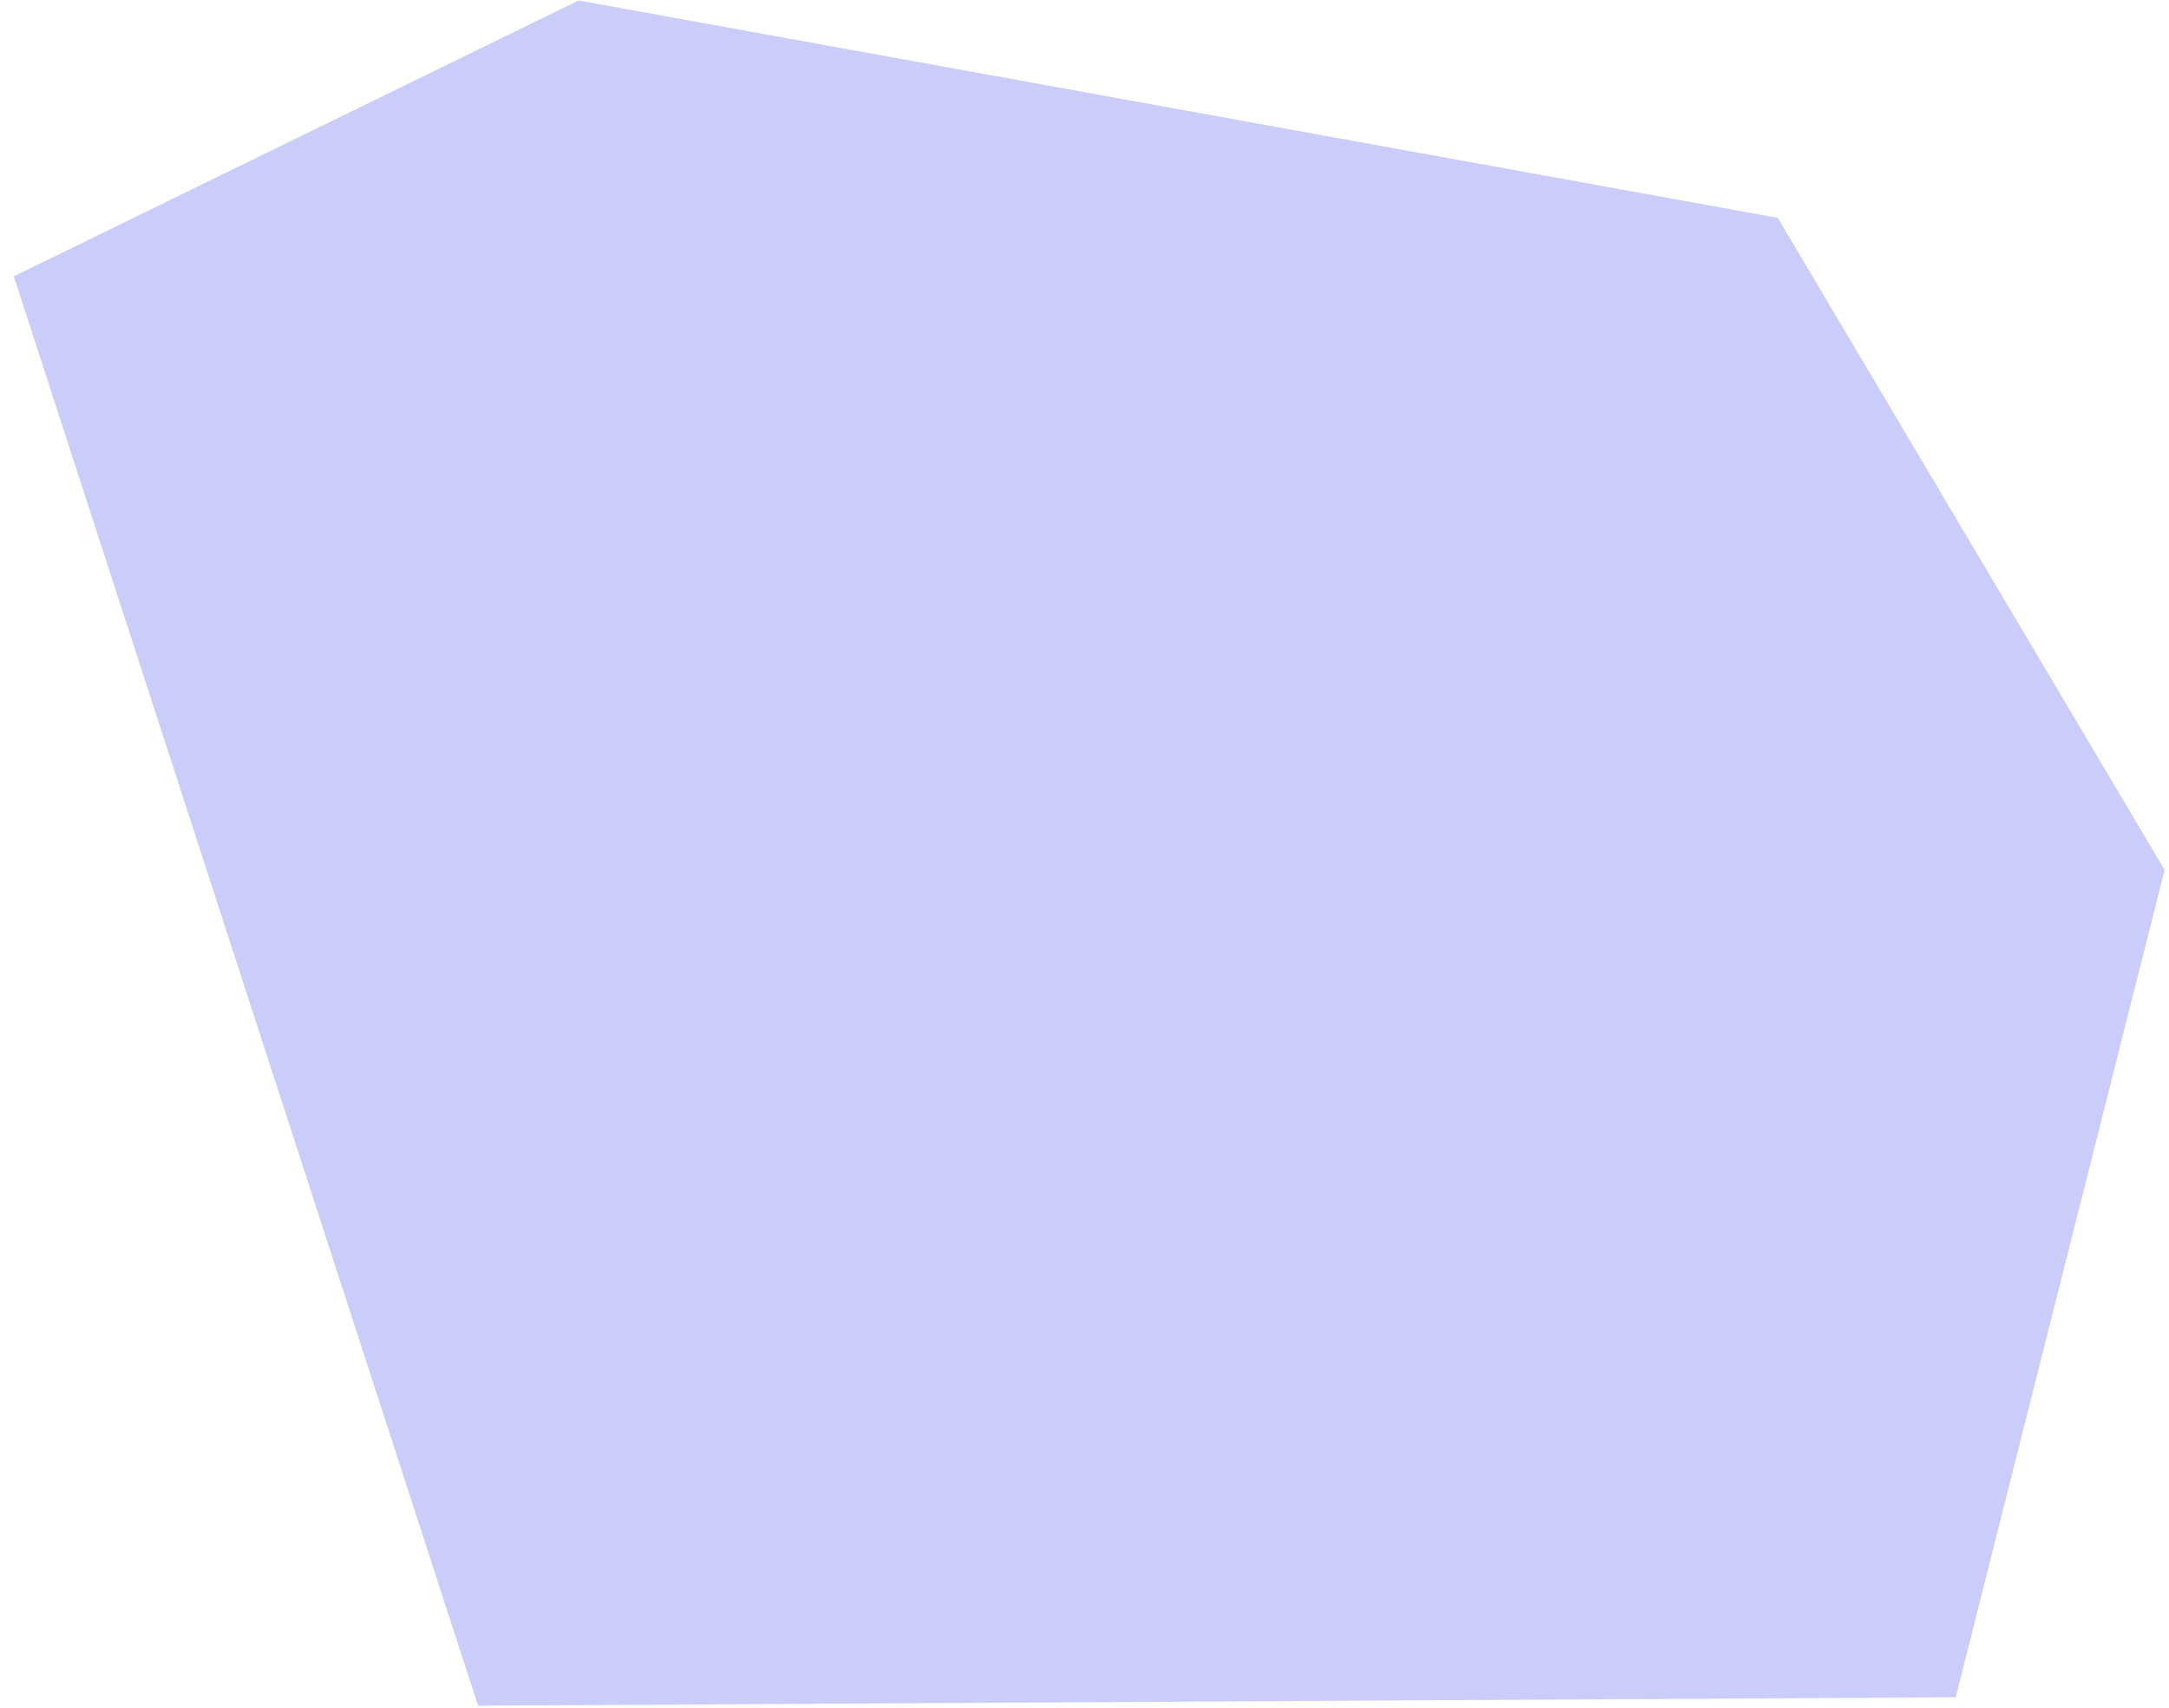 <?xml version="1.0" encoding="UTF-8" standalone="no"?>
<svg
   width="127"
   height="100"
   viewBox="0 0 127 100"
   fill="none"
   version="1.1"
   id="svg1"
   sodipodi:docname="cluster5-1-on.svg"
   inkscape:version="1.4 (86a8ad7, 2024-10-11)"
   xmlns:inkscape="http://www.inkscape.org/namespaces/inkscape"
   xmlns:sodipodi="http://sodipodi.sourceforge.net/DTD/sodipodi-0.dtd"
   xmlns="http://www.w3.org/2000/svg"
   xmlns:svg="http://www.w3.org/2000/svg">
  <defs
     id="defs1" />
  <sodipodi:namedview
     id="namedview1"
     pagecolor="#ffffff"
     bordercolor="#000000"
     borderopacity="0.25"
     inkscape:showpageshadow="2"
     inkscape:pageopacity="0.0"
     inkscape:pagecheckerboard="0"
     inkscape:deskcolor="#d1d1d1"
     inkscape:zoom="8.16"
     inkscape:cx="63.541667"
     inkscape:cy="50"
     inkscape:window-width="1920"
     inkscape:window-height="1018"
     inkscape:window-x="-6"
     inkscape:window-y="-6"
     inkscape:window-maximized="1"
     inkscape:current-layer="svg1" />
  <path
     d="M0.807 16.183L33.878 0.028L104.093 12.757L126.744 50.942L114.512 99.397L27.991 99.89L0.807 16.183Z"
     fill="#E2E1E7"
     id="path1"
     style="fill:#cacdf9;fill-opacity:1" />
</svg>
